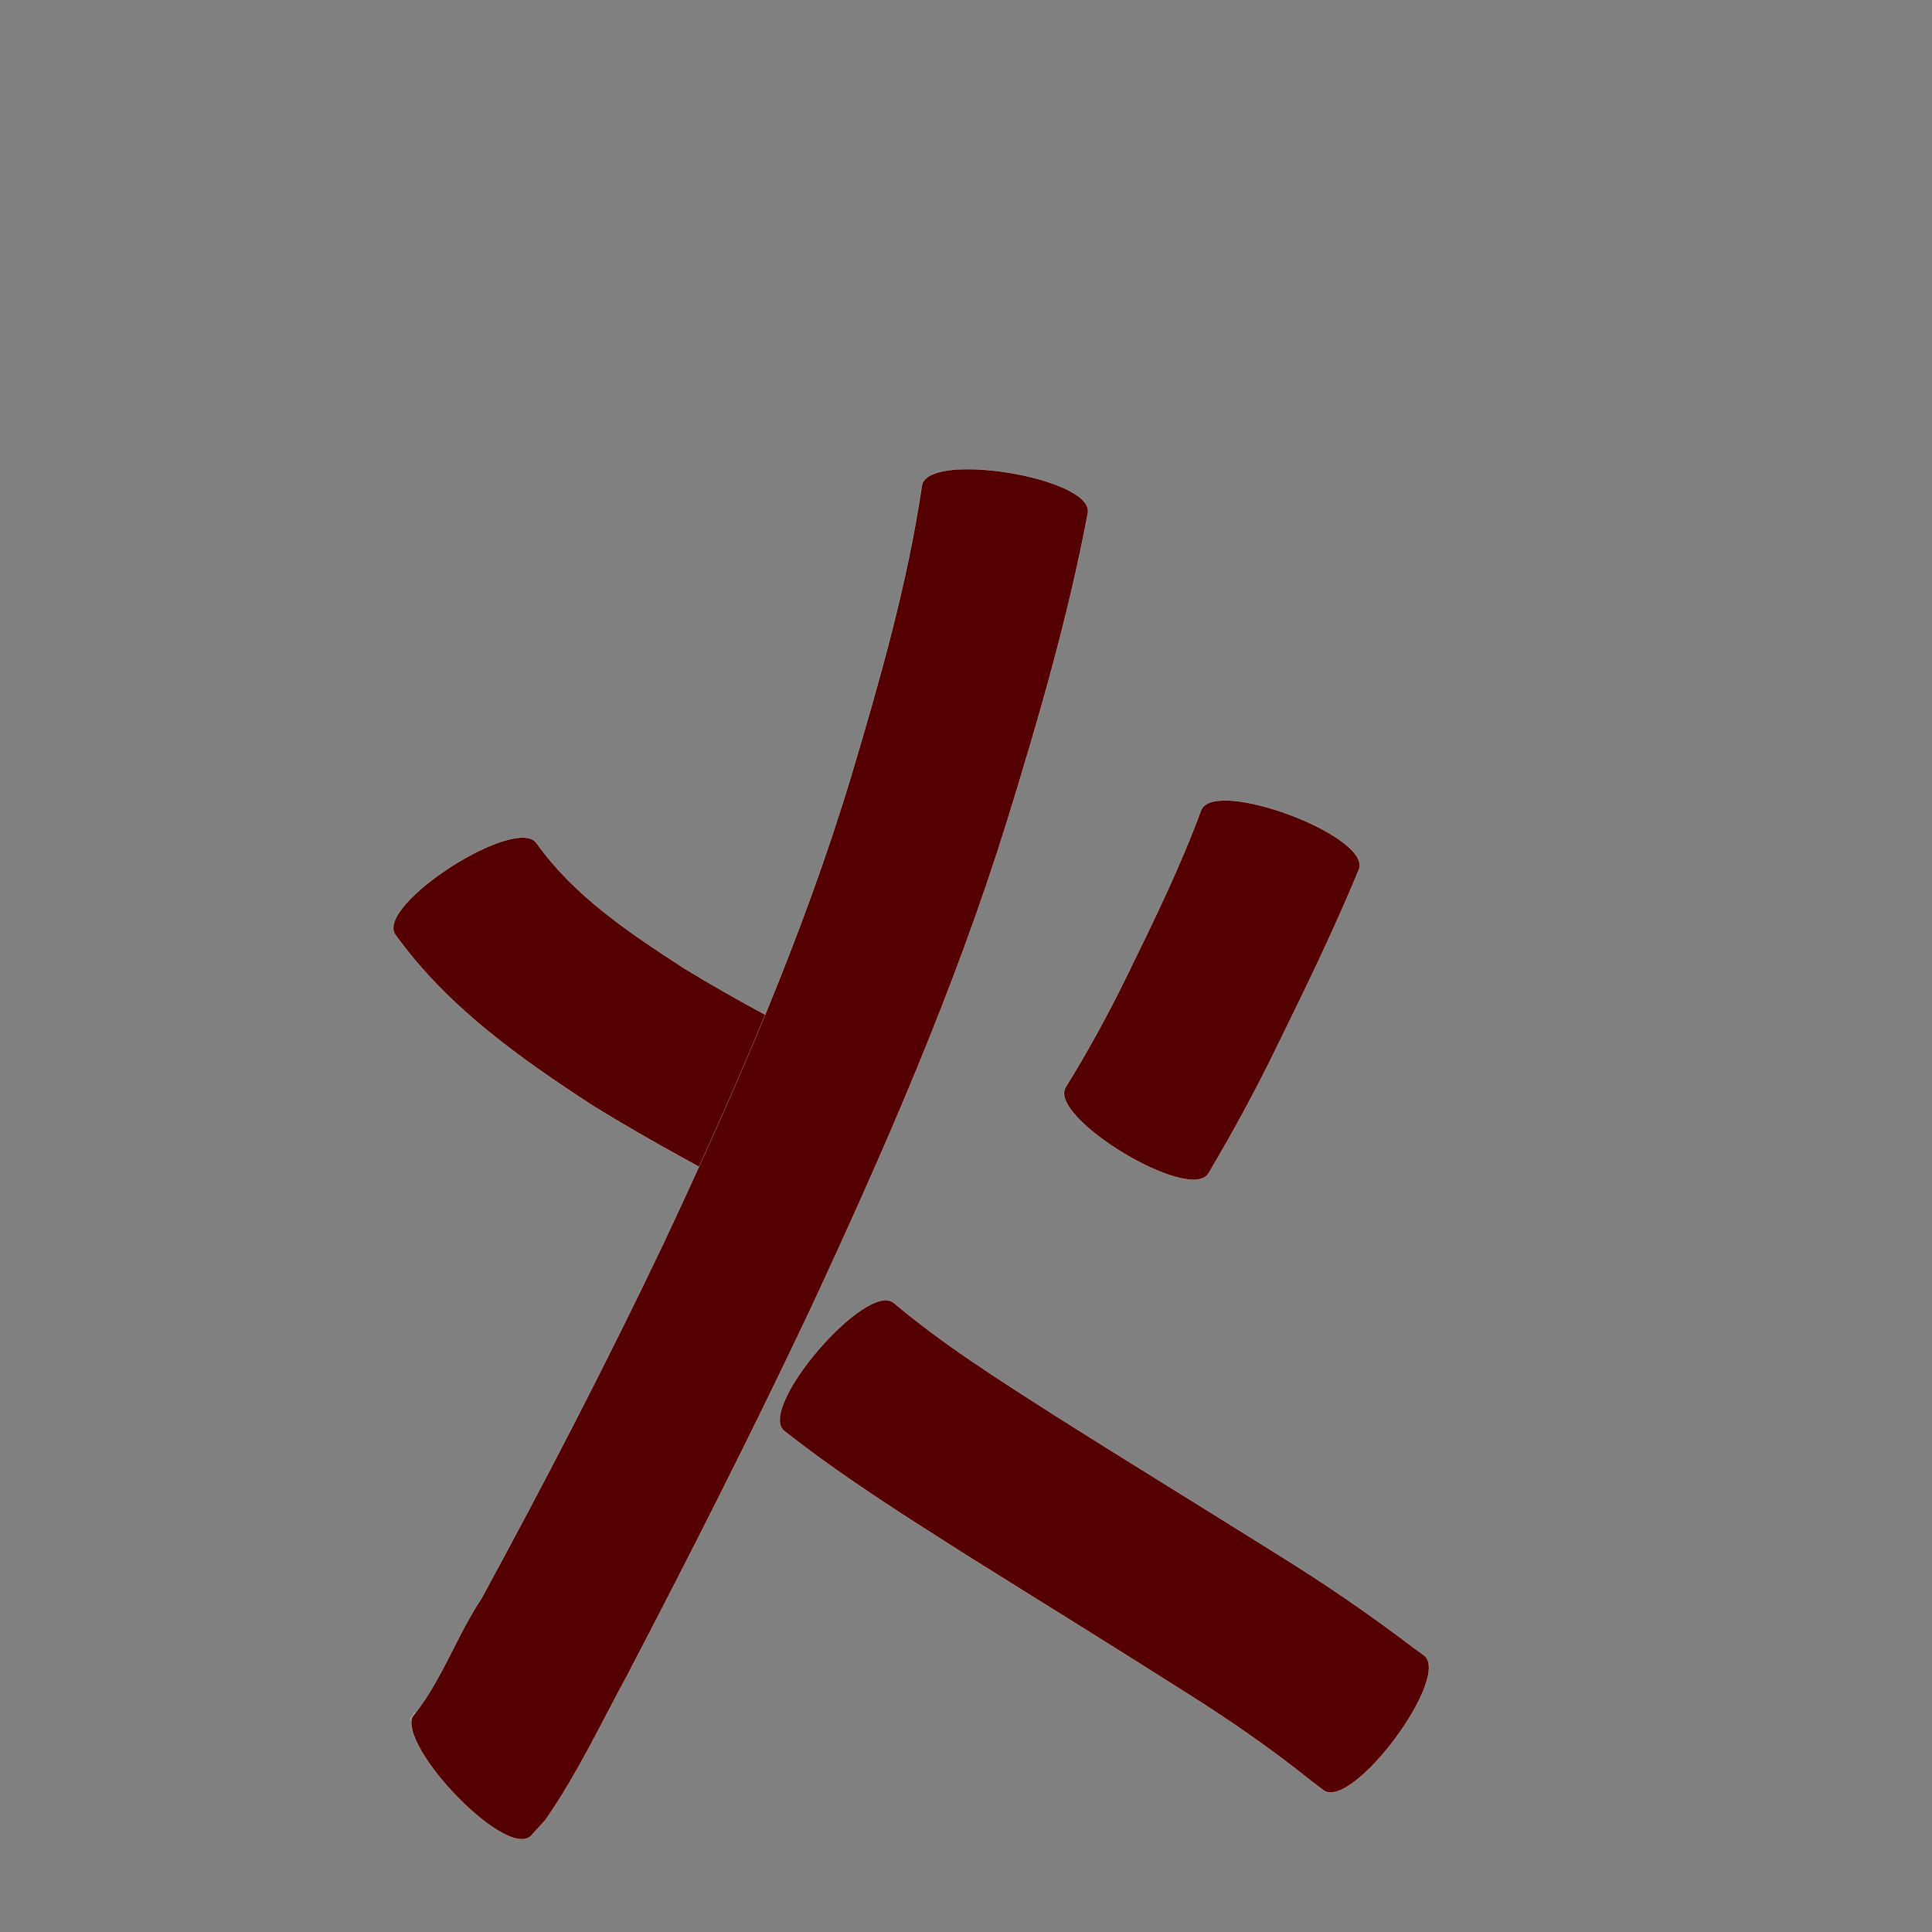 <?xml version="1.0" encoding="utf-8" ?>

<!DOCTYPE svg PUBLIC "-//W3C//DTD SVG 1.1//EN" 
  "http://www.w3.org/Graphics/SVG/1.1/DTD/svg11.dtd">
<svg 
    xmlns="http://www.w3.org/2000/svg"
    xmlns:xlink="http://www.w3.org/1999/xlink"
    xmlns:sodipodi="http://sodipodi.sourceforge.net/DTD/sodipodi-0.dtd"
    xmlns:inkscape="http://www.inkscape.org/namespaces/inkscape"
    width="1024" height="1024" id="U706B">
<rect width="100%" height="100%" fill="#808080" stroke="none"/>
<path d="m 10524.585,19903.142 c 20.057,28.032 49.223,47.402 77.72,65.892 29.302,17.996 59.93,33.692 90.414,49.557 16.537,8.817 -25.026,86.774 -41.563,77.957 l 0,0 c -32.375,-17.674 -65.073,-34.823 -96.479,-54.201 -39.083,-25.416 -77.79,-52.732 -105.282,-91.133 -10.198,-15.95 64.992,-64.022 75.19,-48.072 z" id="path8267" inkscape:connector-curvature="0" style="fill:#550000;fill-opacity:1;fill-rule:nonzero;stroke:#f9f9f9;stroke-width:0.1;stroke-miterlimit:4;stroke-dasharray:none" transform="translate(-10240, -19456)"/><path d="m 10960.318,19916.747 c -13.319,32.262 -28.612,63.654 -43.989,94.97 -10.986,22.584 -22.985,44.627 -35.79,66.222 -9.697,16.062 -85.414,-29.649 -75.718,-45.711 l 0,0 c 11.834,-19.18 22.677,-38.927 32.538,-59.2 14.03,-28.706 28.158,-57.481 39.201,-87.499 6.622,-17.768 90.38,13.451 83.758,31.218 z" id="path8269" inkscape:connector-curvature="0" style="fill:#550000;fill-opacity:1;fill-rule:nonzero;stroke:#f9f9f9;stroke-width:0.1;stroke-miterlimit:4;stroke-dasharray:none" transform="translate(-10240, -19456)"/><path d="m 10816.628,19727.823 c -10.476,55.478 -26.255,109.687 -42.897,163.568 -27.765,89.269 -65.276,174.917 -104.664,259.54 -30.842,65.199 -63.453,129.537 -96.84,193.463 -13.965,25.695 -26.455,52.354 -43.237,76.388 -2.54,2.785 -5.079,5.57 -7.619,8.354 -13.878,13.011 -75.209,-52.408 -61.332,-65.419 l 0,0 c -0.979,1.322 -1.958,2.644 -2.938,3.966 16.265,-18.823 24.355,-43.889 38.034,-64.394 33.762,-62.012 66.249,-124.717 96.627,-188.464 37.895,-80.846 73.877,-162.761 99.655,-248.418 14.993,-50.327 29.505,-101.004 37.198,-153.06 3.071,-18.67 91.084,-4.195 88.013,14.476 z" id="path8271" inkscape:connector-curvature="0" style="fill:#550000;fill-opacity:1;fill-rule:nonzero;stroke:#f9f9f9;stroke-width:0.1;stroke-miterlimit:4;stroke-dasharray:none" transform="translate(-10240, -19456)"/><path d="m 10713.869,20146.665 c 26.416,22.245 55.779,40.677 84.789,59.293 38.731,24.48 77.806,48.41 116.629,72.743 25.512,15.732 50.268,32.593 74.097,50.763 1.765,1.272 3.529,2.543 5.294,3.815 15.181,11.307 -38.119,82.874 -53.301,71.568 l 0,0 c -2.247,-1.716 -4.494,-3.433 -6.741,-5.149 -21.13,-16.897 -43.355,-32.3 -66.272,-46.684 -38.777,-24.67 -77.903,-48.778 -116.84,-73.193 -32.694,-20.75 -65.537,-41.465 -95.982,-65.467 -14.359,-12.374 43.968,-80.062 58.327,-67.689 z" id="path8273" inkscape:connector-curvature="0" style="fill:#550000;fill-opacity:1;fill-rule:nonzero;stroke:#f9f9f9;stroke-width:0.1;stroke-miterlimit:4;stroke-dasharray:none" transform="translate(-10240, -19456)"/></svg>
